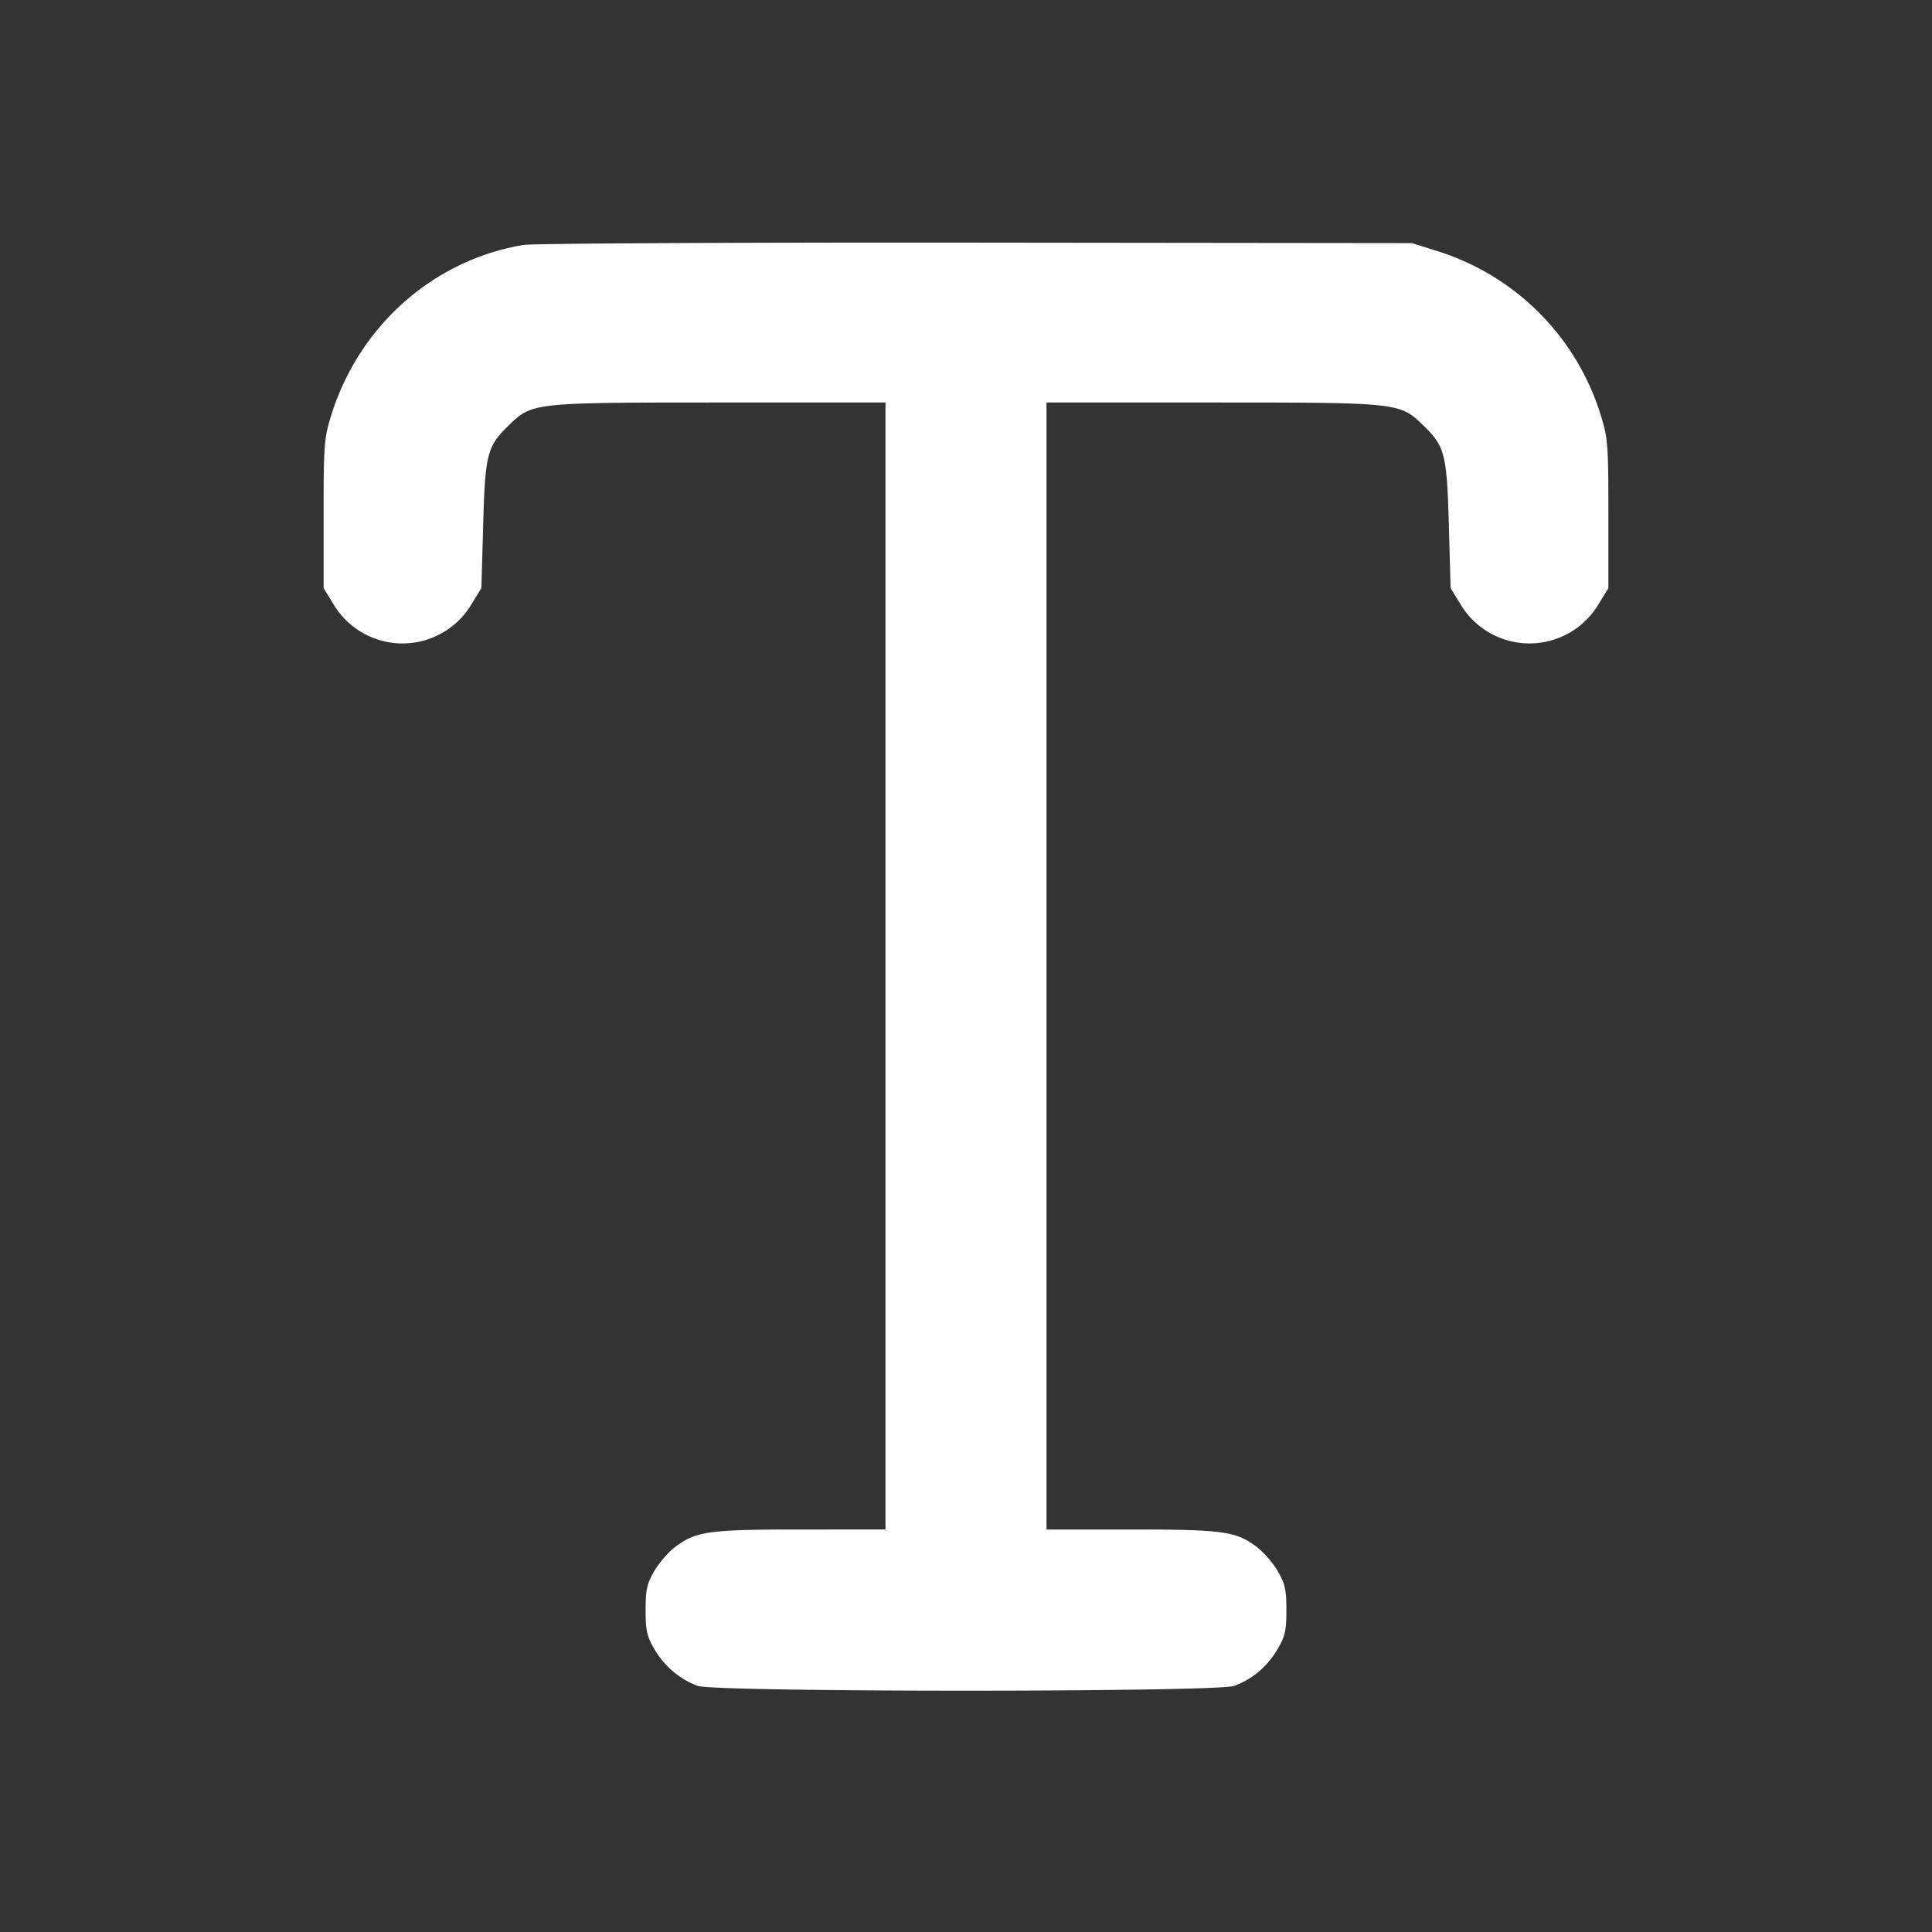 <!--
 ~ Copyright (c) 2025, WSO2 LLC. (https://www.wso2.com) All Rights Reserved.
 ~
 ~ WSO2 LLC. licenses this file to you under the Apache License,
 ~ Version 2.0 (the "License"); you may not use this file except
 ~ in compliance with the License.
 ~ You may obtain a copy of the License at
 ~
 ~     http://www.apache.org/licenses/LICENSE-2.0
 ~
 ~ Unless required by applicable law or agreed to in writing,
 ~ software distributed under the License is distributed on an
 ~ "AS IS" BASIS, WITHOUT WARRANTIES OR CONDITIONS OF ANY
 ~ KIND, either express or implied. See the License for the
 ~ specific language governing permissions and limitations
 ~ under the License.
-->
<svg xmlns="http://www.w3.org/2000/svg" width="24" height="24">
    <rect width="100%" height="100%" fill="#333333" stroke="none"/>
    <path fill="white"
        d="M6.499 3.043c-1.12.19-2.038 1.005-2.385 2.117-.087.278-.094.367-.094 1.223v.923l.121.197a.998.998 0 0 0 1.718 0l.121-.197.022-.783c.025-.887.048-.976.319-1.24C6.612 5.001 6.622 5 8.947 5H11v14H9.946c-1.149 0-1.302.022-1.564.221-.08.061-.195.194-.254.295-.091.156-.108.23-.108.484 0 .256.016.328.111.489.125.213.318.375.539.454.221.079 6.439.079 6.66 0 .221-.079.414-.241.539-.454.095-.161.111-.233.111-.489 0-.254-.017-.328-.108-.484a1.209 1.209 0 0 0-.254-.295c-.262-.199-.415-.221-1.564-.221H13V5h2.053c2.325 0 2.335.001 2.626.283.271.264.294.353.319 1.24l.022.783.121.197a.998.998 0 0 0 1.718 0l.121-.197v-.923c0-.856-.007-.945-.094-1.223a3.089 3.089 0 0 0-2.025-2.039l-.321-.101-5.42-.006c-2.981-.003-5.511.01-5.621.029"
        fill-rule="evenodd" />
</svg>
